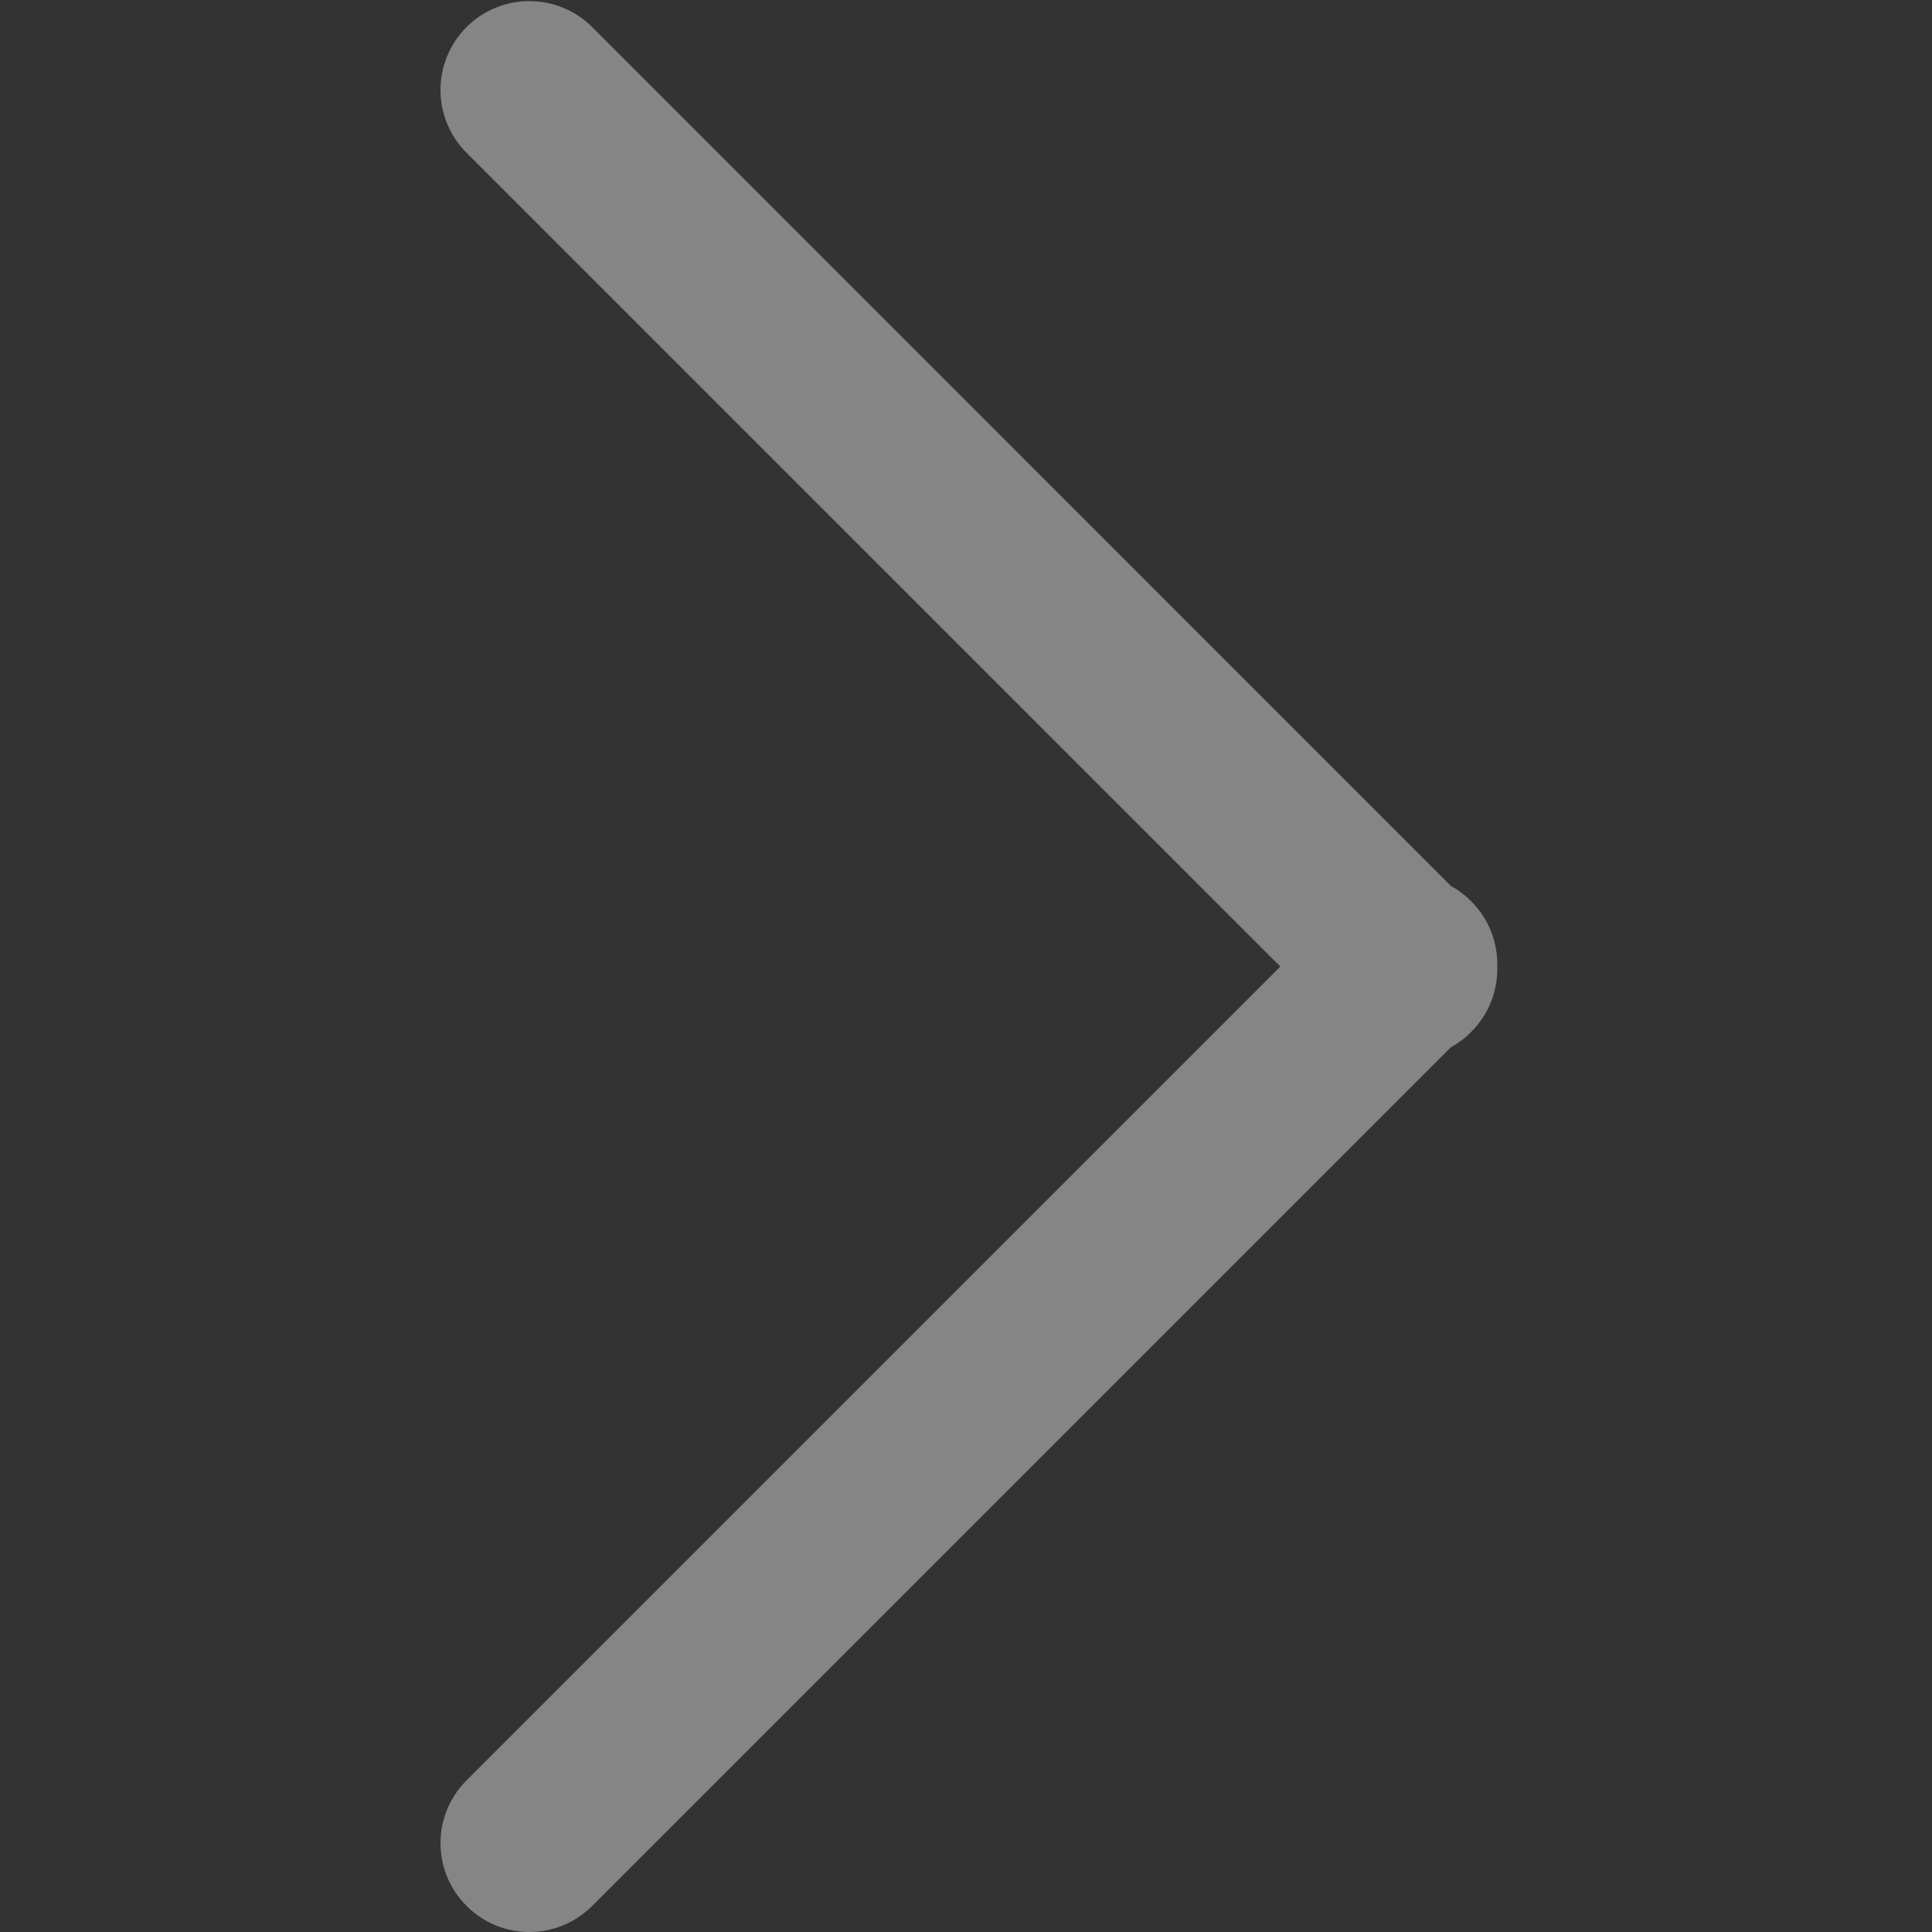 <svg width="10" height="10" viewBox="0 0 10 10" fill="none" xmlns="http://www.w3.org/2000/svg">
    <rect x="0" y="0" width="10" height="10" fill="#333333" stroke="none"/>
    <path fill-rule="evenodd" clip-rule="evenodd"
        d="M3.065 9.865C2.885 10.045 2.594 10.045 2.415 9.865C2.235 9.686 2.235 9.395 2.415 9.215L6.627 5.003L2.415 0.791C2.235 0.611 2.235 0.32 2.415 0.14C2.594 -0.039 2.885 -0.039 3.065 0.14L7.51 4.586C7.548 4.606 7.583 4.633 7.615 4.665C7.708 4.758 7.753 4.881 7.75 5.003C7.753 5.125 7.708 5.248 7.615 5.341C7.583 5.373 7.548 5.4 7.51 5.42L3.065 9.865Z"
        fill="white" fill-opacity="0.4" />
</svg>